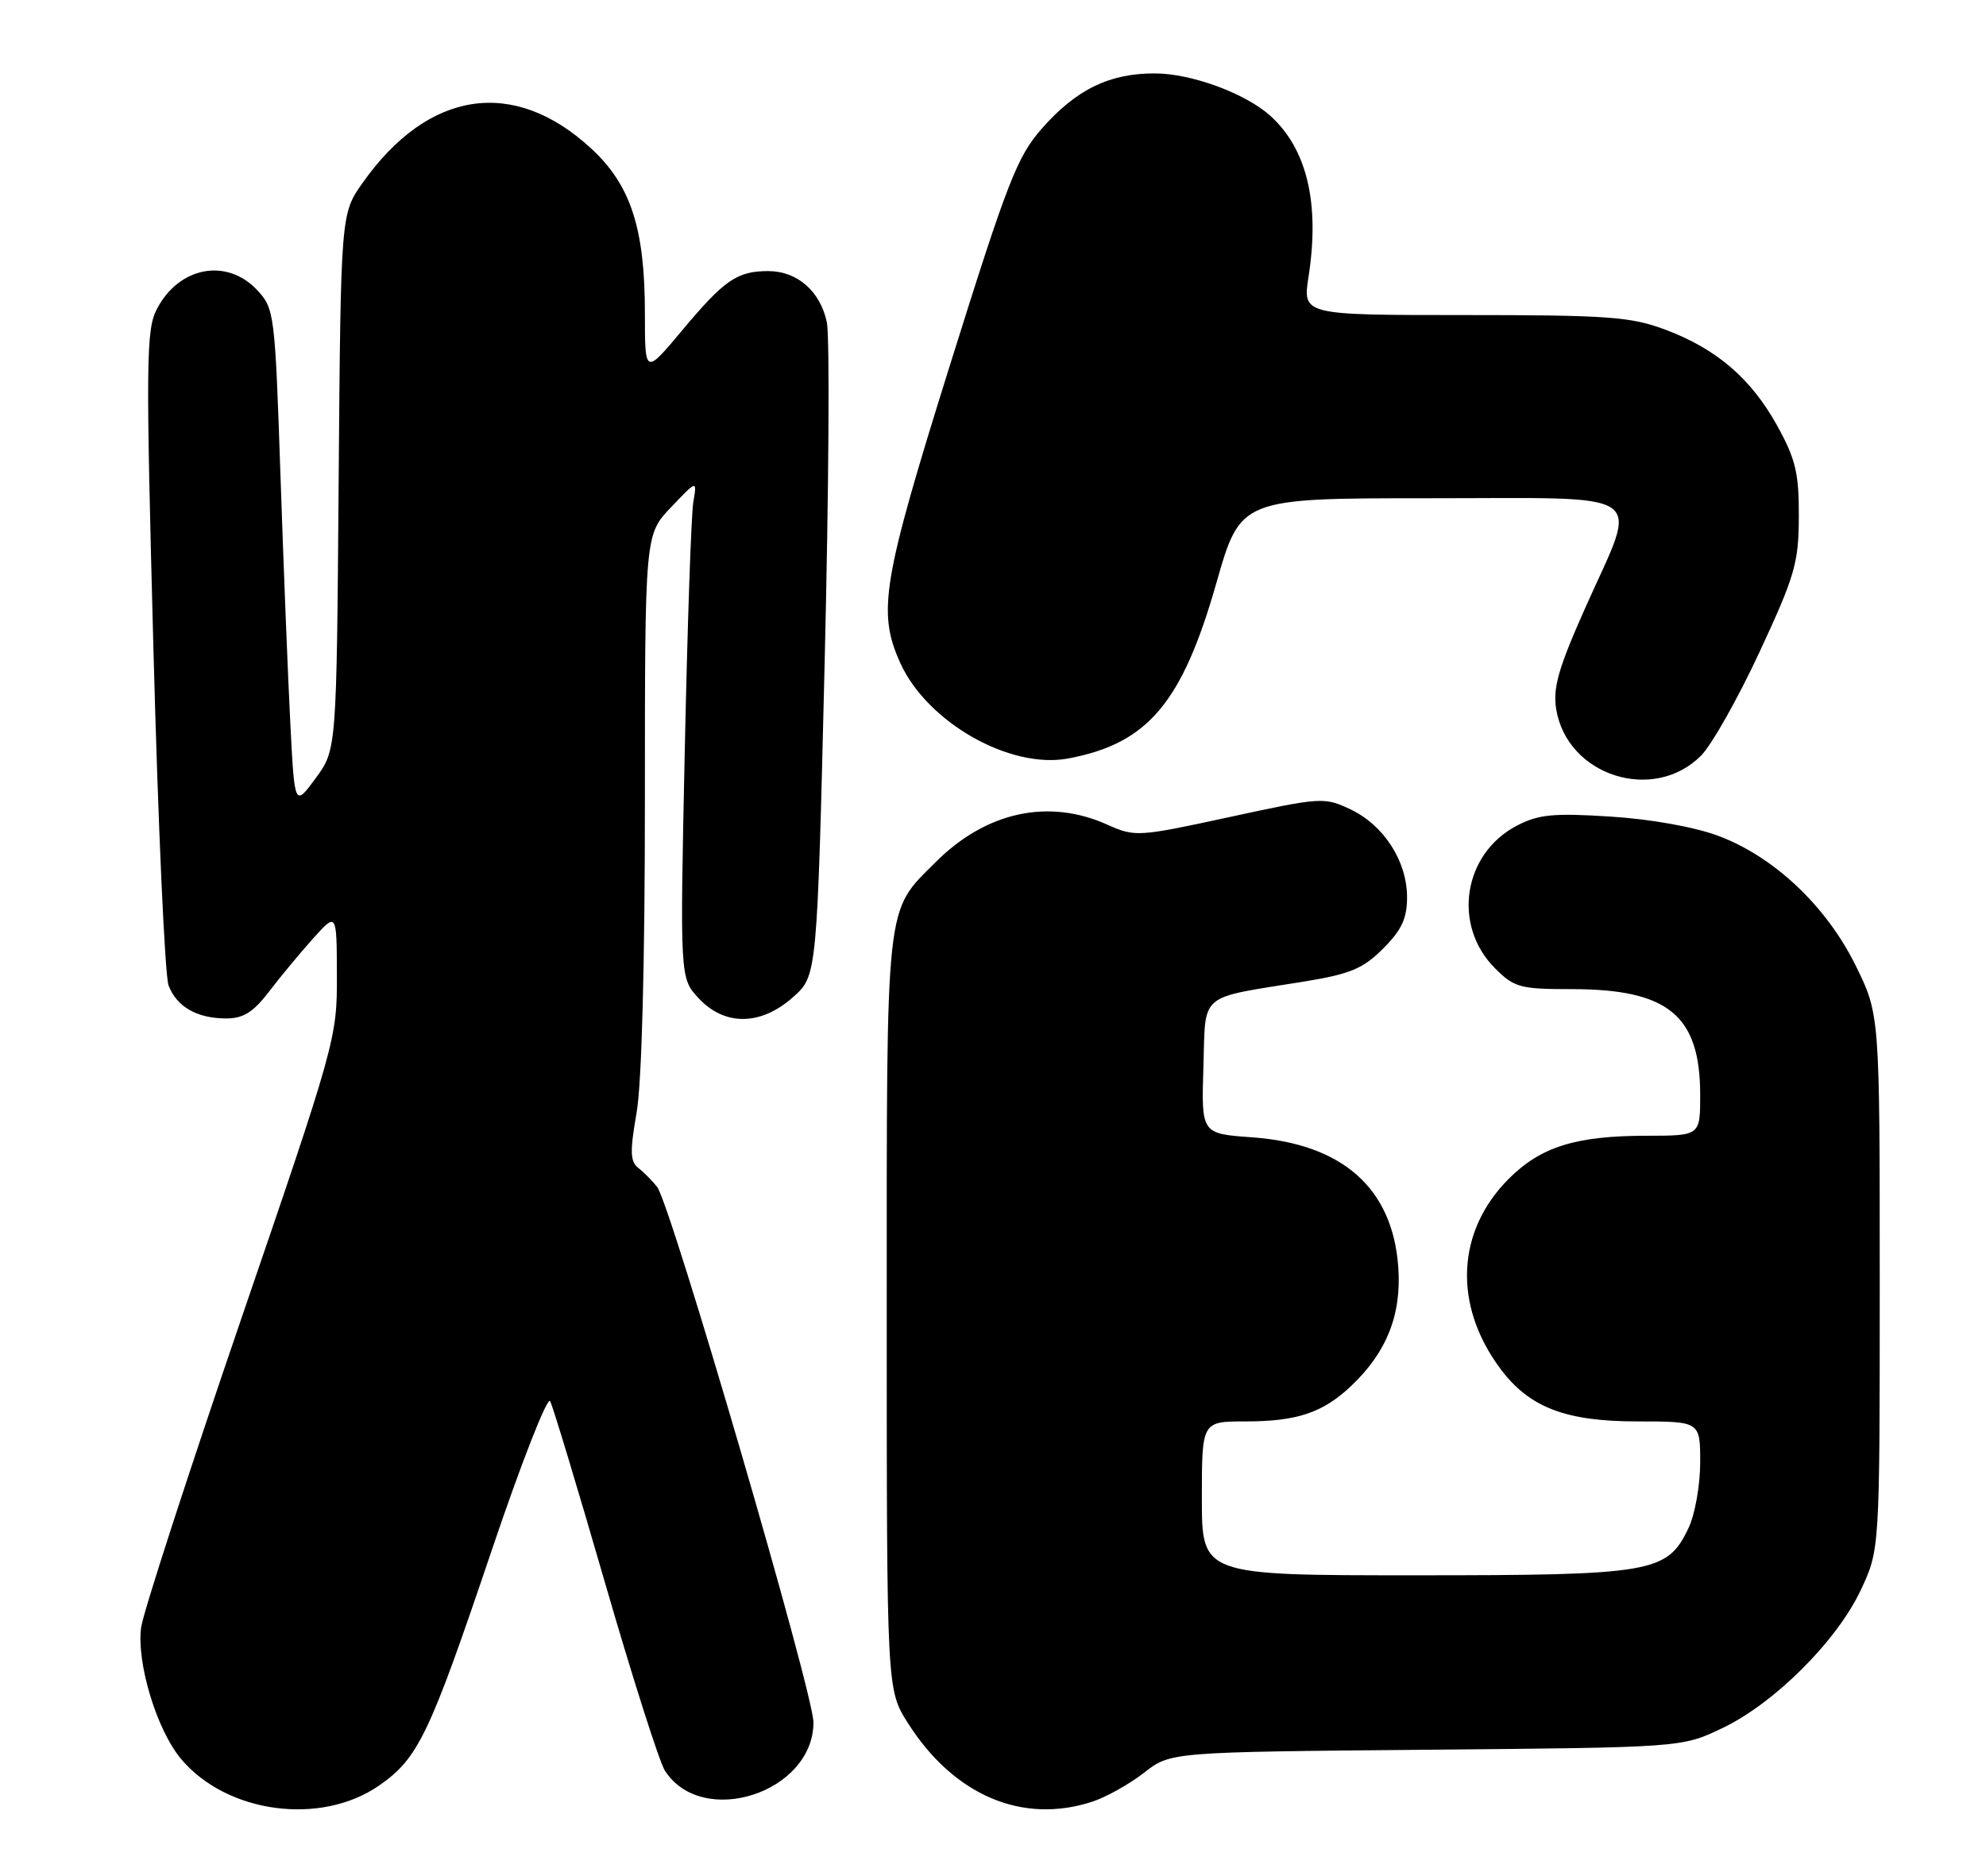 <?xml version="1.0" encoding="UTF-8" standalone="no"?>
<!DOCTYPE svg PUBLIC "-//W3C//DTD SVG 1.1//EN" "http://www.w3.org/Graphics/SVG/1.1/DTD/svg11.dtd" >
<svg xmlns="http://www.w3.org/2000/svg" xmlns:xlink="http://www.w3.org/1999/xlink" version="1.1" viewBox="0 0 271 256">
 <g >
 <path fill="currentColor"
d=" M 51.72 243.70 C 57.07 239.99 58.57 236.85 67.05 211.73 C 71.09 199.76 74.70 190.53 75.07 191.23 C 75.44 191.93 78.81 203.07 82.55 216.00 C 86.29 228.93 89.97 240.47 90.72 241.65 C 95.81 249.60 111.00 244.67 111.00 235.07 C 111.00 231.07 91.54 164.41 89.67 162.00 C 89.03 161.18 87.88 160.01 87.12 159.42 C 85.98 158.53 85.94 157.18 86.87 151.84 C 87.57 147.81 88.00 131.59 88.00 109.15 C 88.00 72.97 88.00 72.97 91.56 69.24 C 95.12 65.50 95.12 65.50 94.61 68.50 C 94.32 70.15 93.80 85.45 93.44 102.50 C 92.78 133.50 92.78 133.50 95.34 136.25 C 98.90 140.07 103.84 140.00 108.23 136.08 C 111.50 133.17 111.50 133.17 112.53 90.33 C 113.10 66.77 113.23 45.92 112.83 44.00 C 111.94 39.75 108.80 37.00 104.82 37.00 C 100.59 37.00 98.84 38.20 93.10 45.07 C 88.00 51.17 88.00 51.17 88.00 42.77 C 88.00 31.17 86.07 25.24 80.66 20.26 C 70.12 10.53 58.45 12.28 49.50 24.93 C 46.50 29.17 46.50 29.17 46.21 65.75 C 45.93 102.33 45.93 102.33 43.07 106.22 C 40.20 110.12 40.20 110.12 39.62 98.81 C 39.30 92.59 38.69 77.30 38.27 64.83 C 37.52 42.72 37.44 42.10 35.08 39.58 C 30.92 35.16 24.40 36.40 21.40 42.19 C 19.93 45.03 19.89 49.28 20.94 88.71 C 21.57 112.57 22.50 133.17 23.00 134.49 C 24.11 137.41 26.88 139.00 30.89 139.00 C 33.20 139.00 34.58 138.13 36.71 135.34 C 38.24 133.33 40.95 130.07 42.72 128.09 C 45.95 124.50 45.95 124.50 45.97 133.15 C 46.00 141.66 45.79 142.42 32.87 180.14 C 25.65 201.23 19.53 220.11 19.26 222.10 C 18.61 226.95 21.39 236.13 24.72 240.08 C 30.96 247.50 43.76 249.21 51.72 243.70 Z  M 149.10 245.88 C 150.97 245.26 154.13 243.49 156.12 241.94 C 159.73 239.12 159.73 239.12 194.62 238.81 C 229.50 238.50 229.50 238.50 235.00 235.87 C 242.12 232.48 250.65 223.97 253.92 217.00 C 256.50 211.50 256.50 211.50 256.50 174.98 C 256.50 138.46 256.50 138.46 253.22 131.79 C 249.22 123.67 242.08 116.92 234.47 114.08 C 231.25 112.87 225.28 111.80 219.77 111.45 C 211.98 110.95 209.94 111.15 207.00 112.68 C 199.65 116.50 198.14 126.29 204.00 132.15 C 206.63 134.78 207.42 135.00 214.46 135.00 C 227.65 135.00 232.00 138.58 232.00 149.45 C 232.00 155.00 232.00 155.00 224.75 155.01 C 215.03 155.01 210.27 156.50 205.88 160.88 C 198.73 168.04 198.27 178.10 204.70 186.76 C 208.65 192.09 213.60 194.00 223.46 194.00 C 232.00 194.00 232.00 194.00 232.00 199.60 C 232.00 202.68 231.29 206.69 230.42 208.52 C 227.51 214.67 225.60 215.00 193.10 215.00 C 164.00 215.00 164.00 215.00 164.00 204.50 C 164.00 194.00 164.00 194.00 169.93 194.00 C 176.97 194.00 180.49 192.82 184.34 189.19 C 189.23 184.57 191.27 179.42 190.80 172.92 C 190.02 162.15 183.20 156.11 170.82 155.22 C 163.93 154.73 163.93 154.73 164.21 145.67 C 164.54 135.30 163.33 136.33 177.98 133.96 C 184.24 132.94 185.99 132.21 188.73 129.47 C 191.26 126.94 192.00 125.35 192.00 122.47 C 192.00 117.54 188.84 112.63 184.29 110.47 C 180.71 108.77 180.29 108.80 167.79 111.51 C 155.29 114.22 154.87 114.24 151.12 112.56 C 143.08 108.93 134.54 110.79 127.67 117.67 C 120.75 124.59 121.00 122.25 121.00 179.21 C 121.00 230.61 121.00 230.61 123.89 235.17 C 130.16 245.05 139.54 249.04 149.10 245.88 Z  M 232.12 103.13 C 233.56 101.68 237.15 95.33 240.09 89.00 C 244.93 78.59 245.44 76.84 245.46 70.50 C 245.48 64.59 245.03 62.67 242.53 58.14 C 238.94 51.65 234.24 47.61 227.21 44.98 C 222.53 43.23 219.40 43.00 199.83 43.00 C 177.74 43.00 177.74 43.00 178.56 37.75 C 180.11 27.73 178.35 20.34 173.34 15.80 C 169.97 12.76 162.61 10.04 157.65 10.02 C 151.41 9.99 146.88 12.19 142.17 17.54 C 138.80 21.37 137.47 24.78 129.68 49.66 C 120.38 79.37 119.69 83.51 122.86 90.51 C 126.54 98.60 137.81 105.01 145.76 103.52 C 156.63 101.48 161.31 95.94 165.98 79.57 C 169.28 68.00 169.28 68.00 195.14 68.00 C 225.61 68.00 223.62 66.61 216.38 82.82 C 212.66 91.16 211.88 93.86 212.35 96.78 C 213.83 105.87 225.61 109.66 232.12 103.13 Z "/>
</g>
</svg>